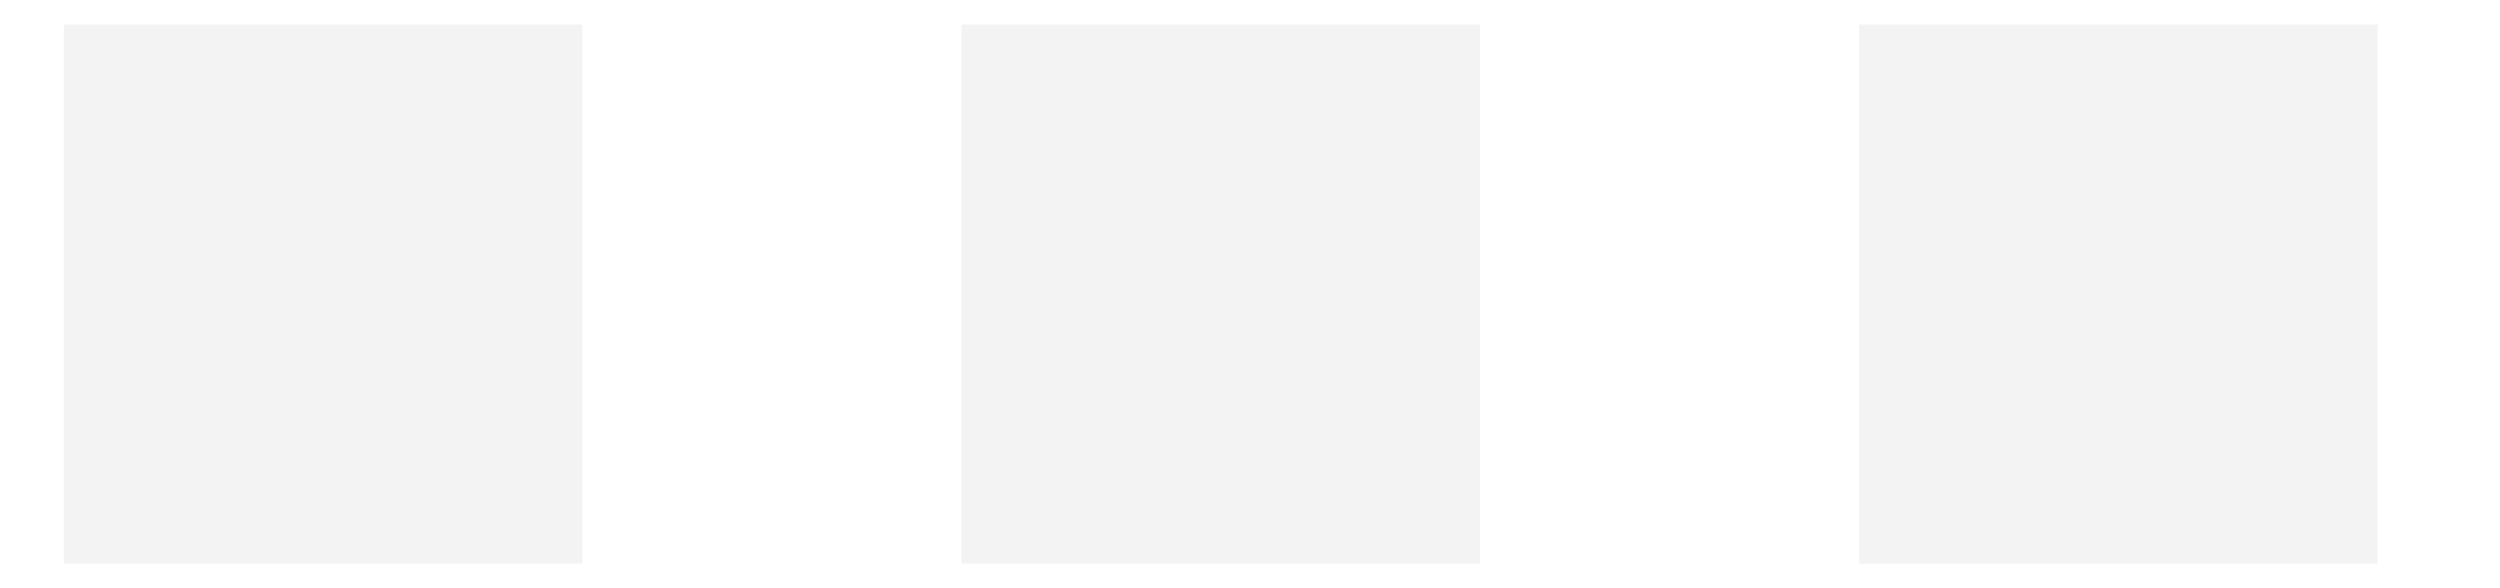 <svg width="17" height="4" viewBox="0 0 17 4" fill="none" xmlns="http://www.w3.org/2000/svg">
<path d="M1.434 2.833V1.167H2.96V2.833H1.434ZM7.538 2.833V1.167H9.064V2.833H7.538ZM13.642 2.833V1.167H15.168V2.833H13.642Z" stroke="#E9E9E9" stroke-opacity="0.55" stroke-width="2"/>
</svg>
